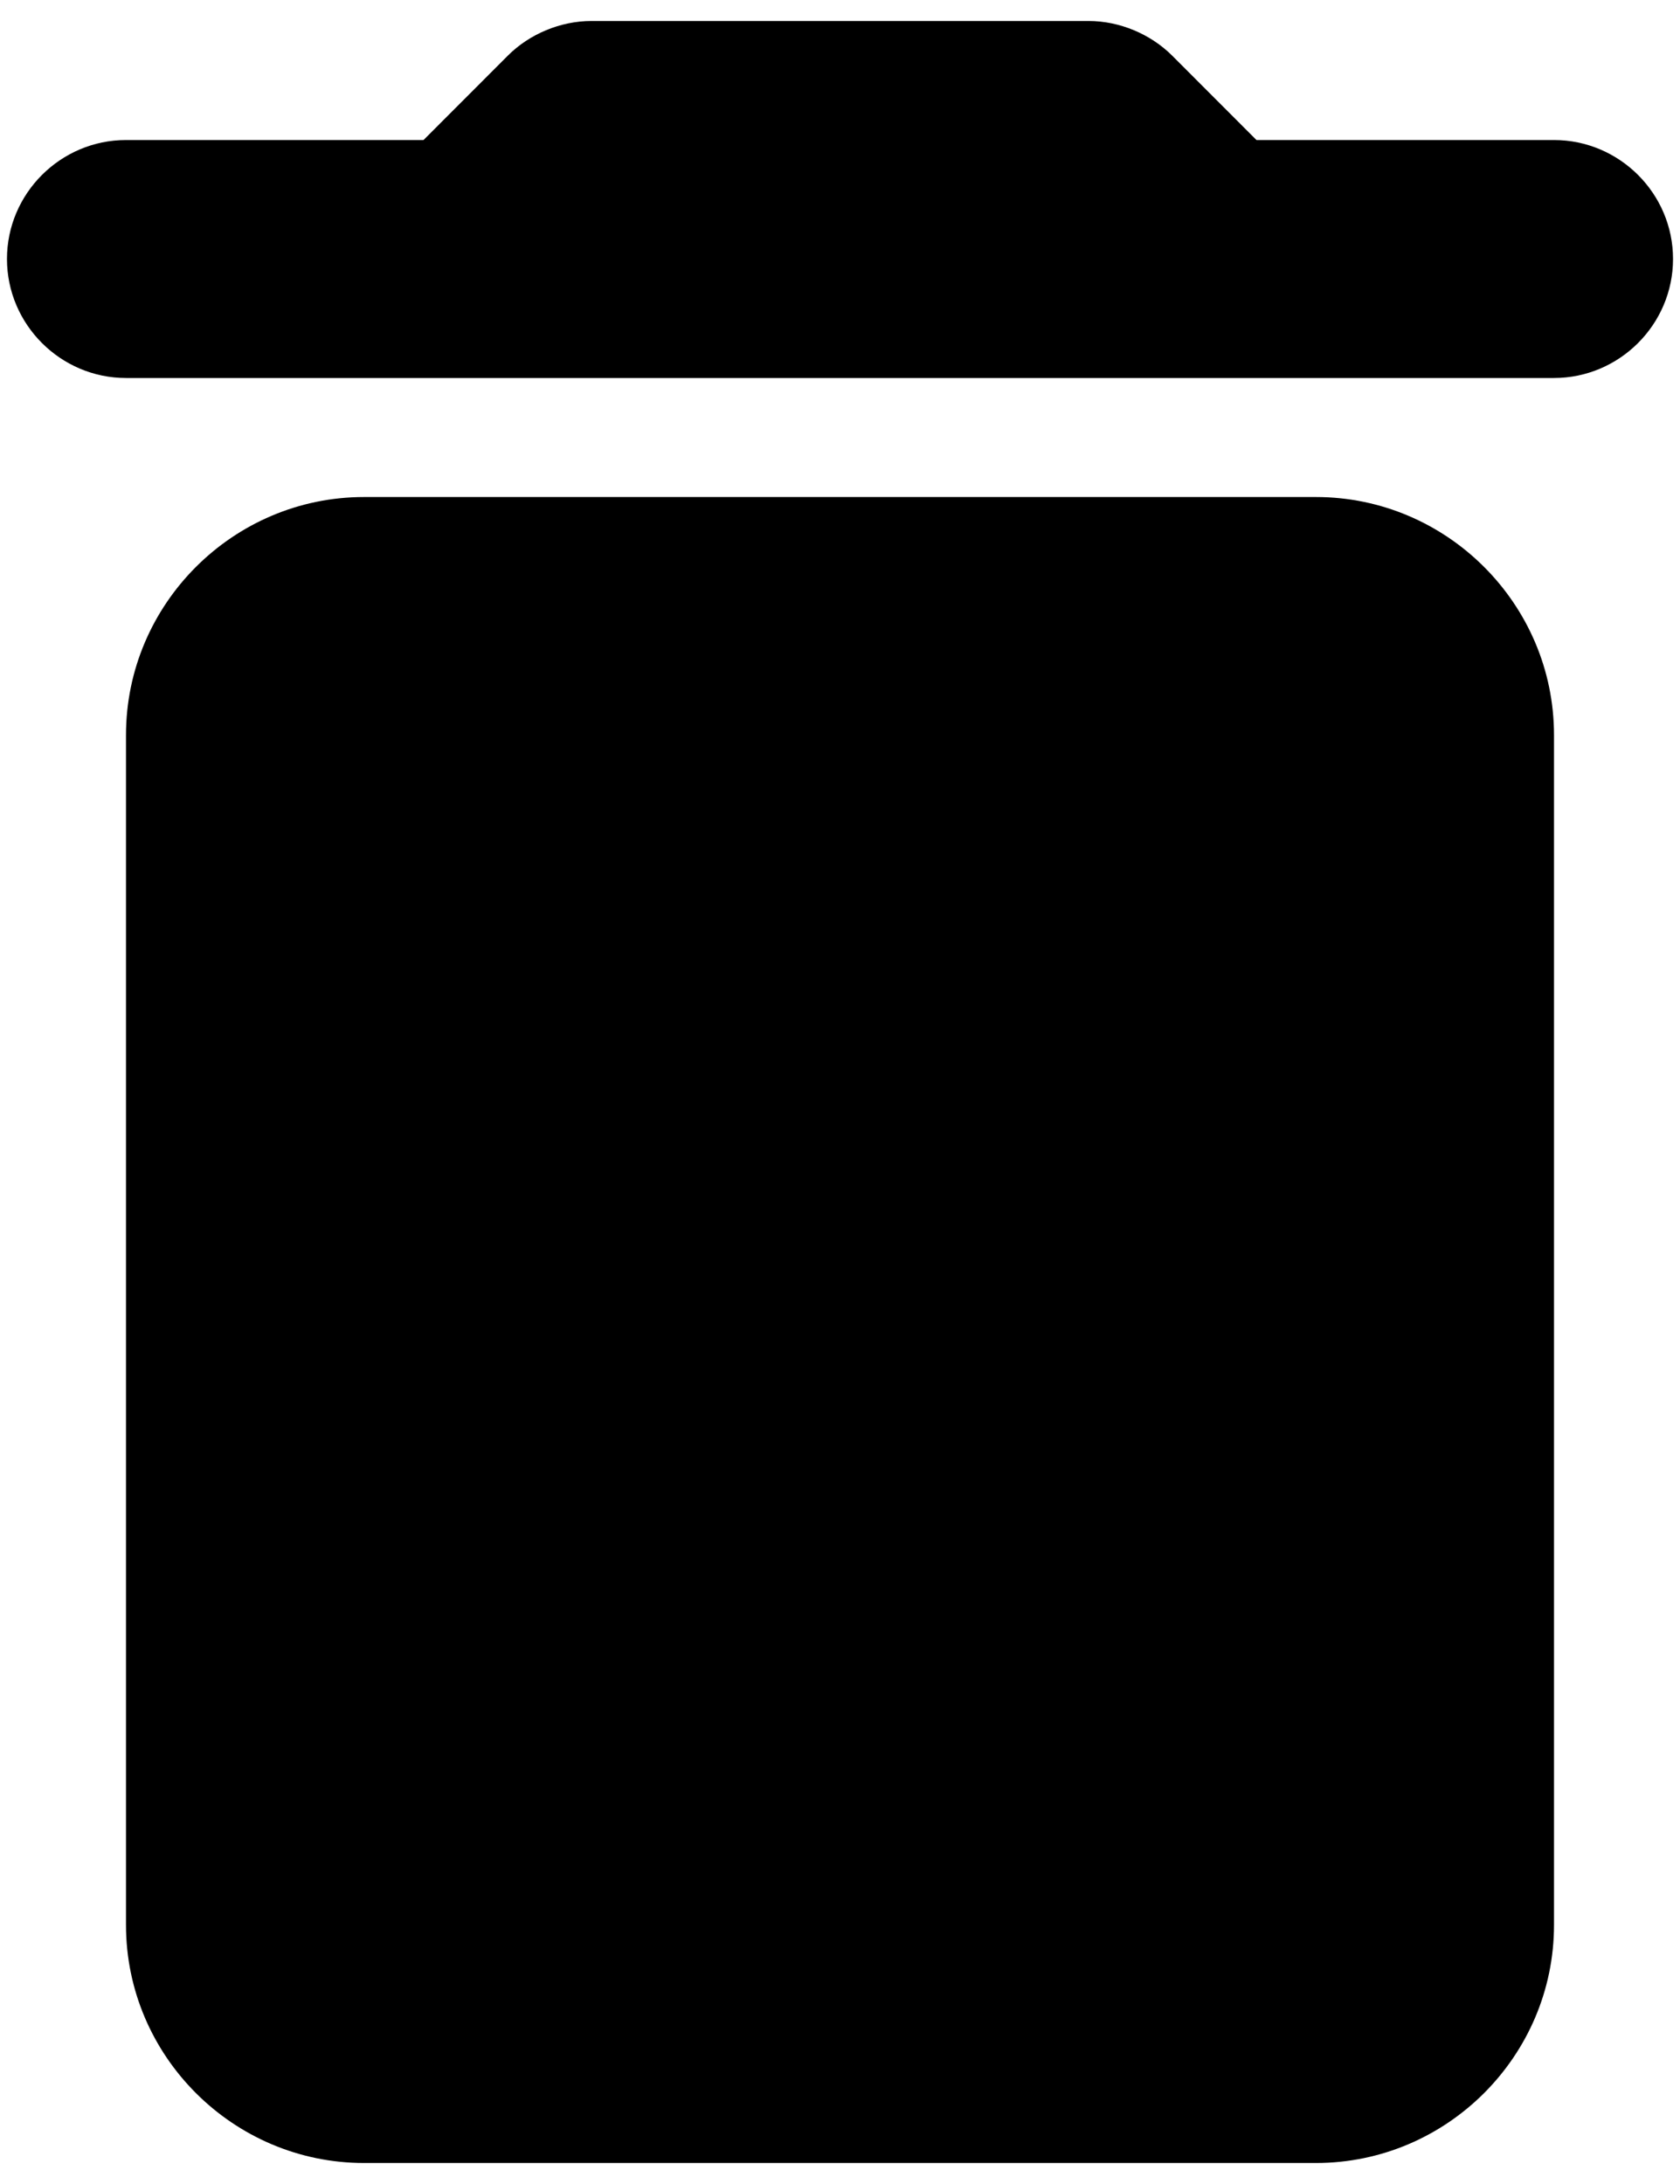 <svg width="20" height="26" viewBox="0 0 20 26" fill="none" xmlns="http://www.w3.org/2000/svg">
<path d="M1.5 22.917C1.5 24.475 2.775 25.75 4.333 25.75H15.667C17.225 25.75 18.5 24.475 18.5 22.917V8.75C18.5 7.192 17.225 5.917 15.667 5.917H4.333C2.775 5.917 1.5 7.192 1.5 8.75V22.917ZM18.5 1.667H14.958L13.953 0.661C13.697 0.406 13.329 0.25 12.961 0.25H7.039C6.671 0.25 6.302 0.406 6.047 0.661L5.042 1.667H1.5C0.721 1.667 0.083 2.304 0.083 3.083C0.083 3.862 0.721 4.5 1.5 4.5H18.5C19.279 4.5 19.917 3.862 19.917 3.083C19.917 2.304 19.279 1.667 18.5 1.667Z" fill="black"/>
</svg>
